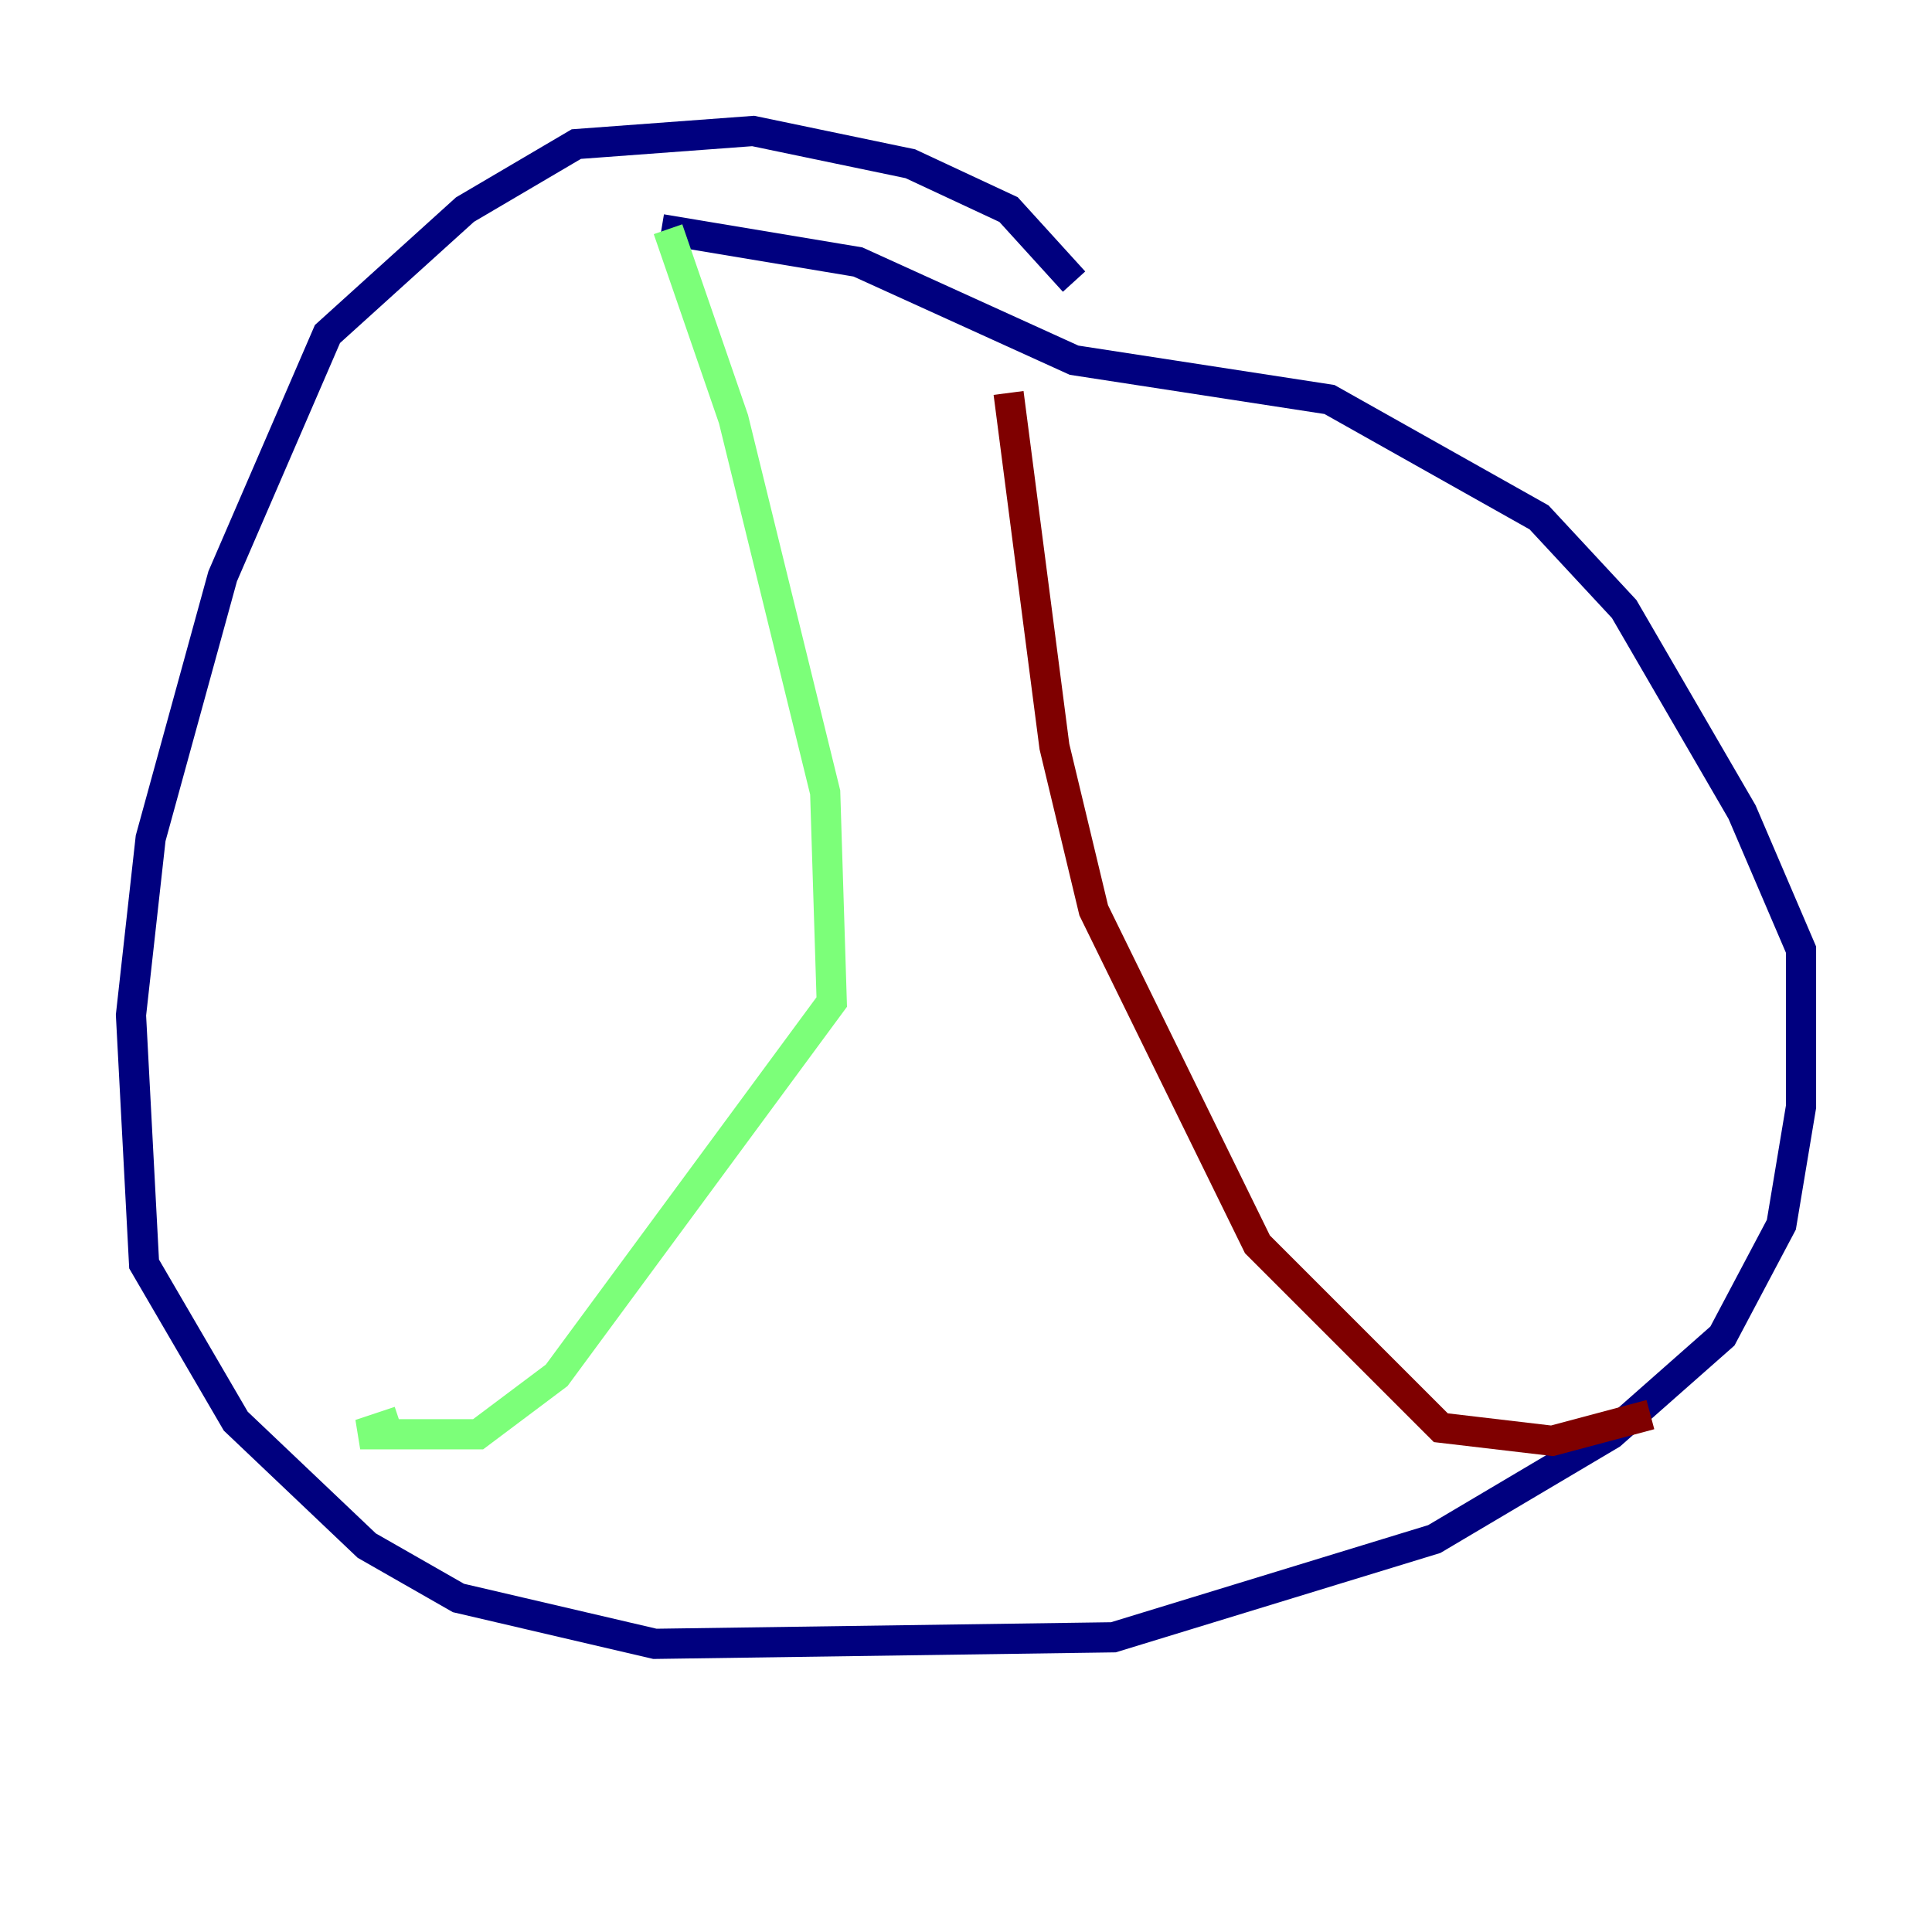 <?xml version="1.0" encoding="utf-8" ?>
<svg baseProfile="tiny" height="128" version="1.2" viewBox="0,0,128,128" width="128" xmlns="http://www.w3.org/2000/svg" xmlns:ev="http://www.w3.org/2001/xml-events" xmlns:xlink="http://www.w3.org/1999/xlink"><defs /><polyline fill="none" points="71.159,18.658 66.82,13.885 60.312,10.848 49.898,8.678 38.183,9.546 30.807,13.885 21.695,22.129 14.752,38.183 9.98,55.539 8.678,67.254 9.546,83.742 15.62,94.156 24.298,102.4 30.373,105.871 43.39,108.909 73.763,108.475 95.024,101.966 106.739,95.024 114.115,88.515 118.02,81.139 119.322,73.329 119.322,62.915 115.417,53.803 107.607,40.352 101.966,34.278 88.081,26.468 71.159,23.864 56.841,17.356 43.824,15.186" stroke="#00007f" stroke-width="2" /><polyline fill="none" points="44.258,15.186 48.597,27.77 54.671,52.502 55.105,66.386 36.881,91.119 31.675,95.024 23.864,95.024 26.468,94.156" stroke="#7cff79" stroke-width="2" /><polyline fill="none" points="66.82,26.034 69.858,49.464 72.461,60.312 83.308,82.441 95.458,94.59 102.834,95.458 109.342,93.722" stroke="#7f0000" stroke-width="2" /></svg>